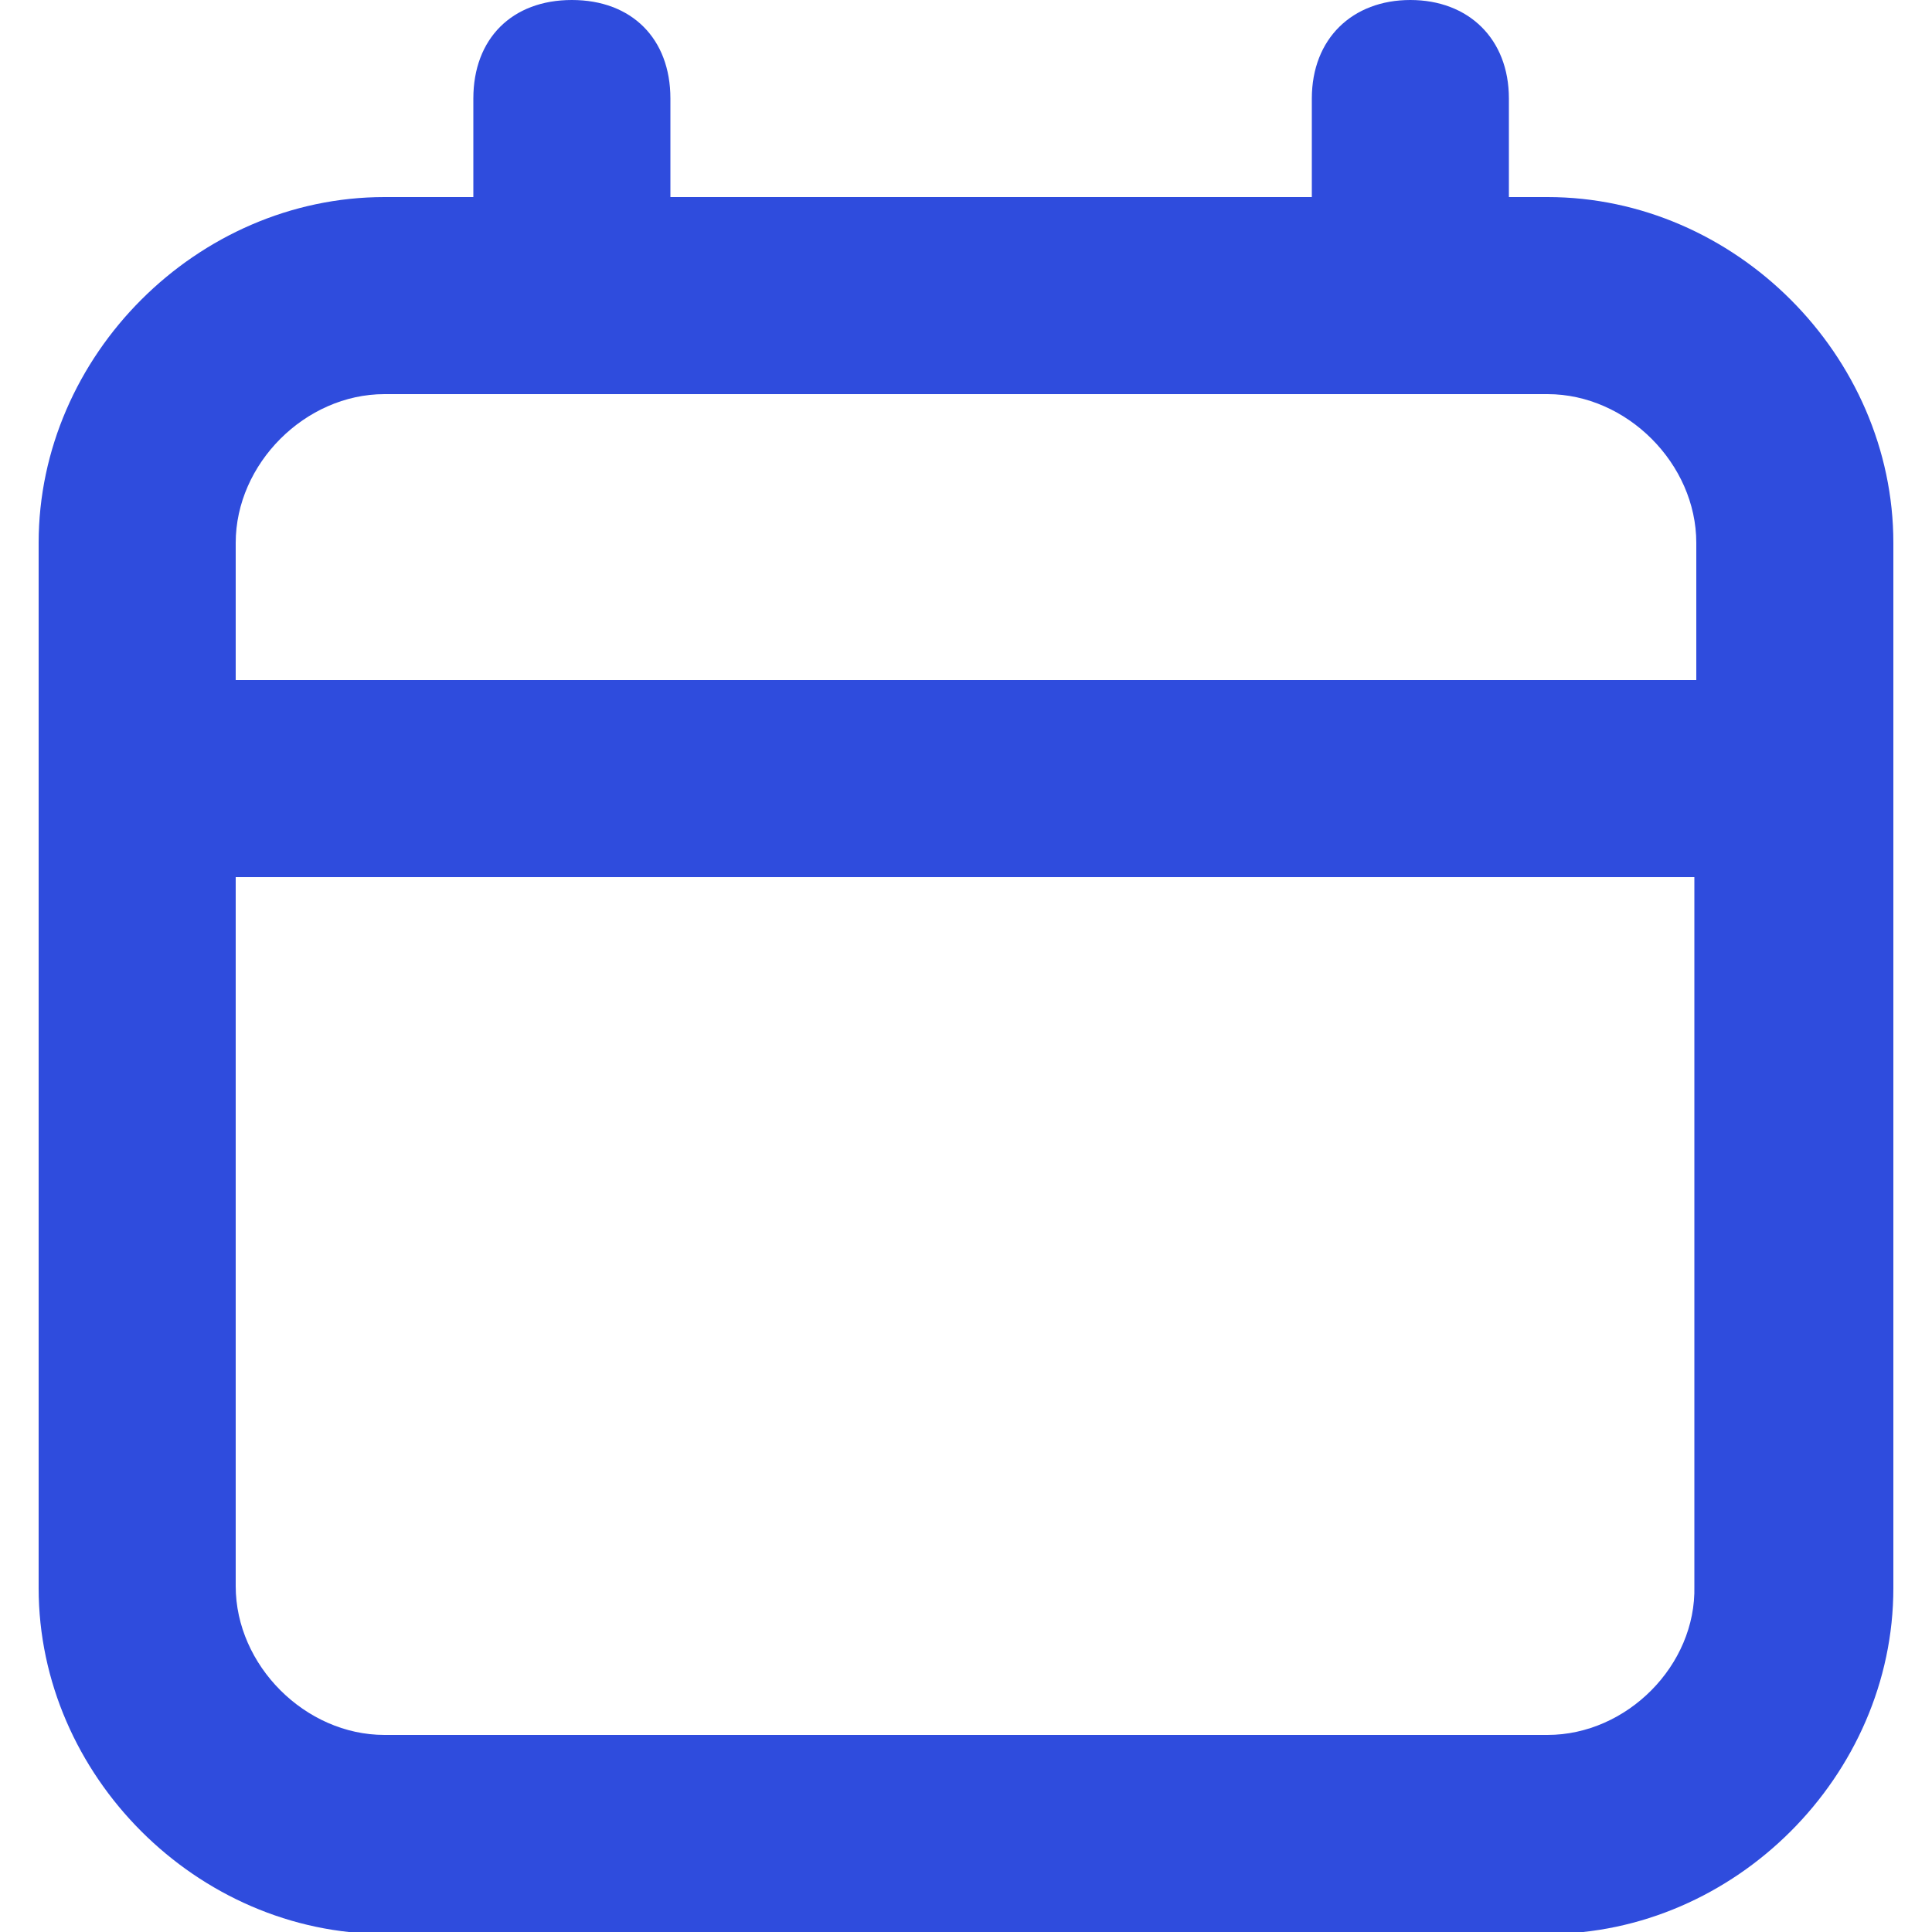 <?xml version="1.0" encoding="UTF-8"?>
<svg fill="none" viewBox="0 0 28 28" xmlns="http://www.w3.org/2000/svg">
<path d="m22.428 2.856h-0.56v-1.428c0-0.868-0.588-1.428-1.428-1.428s-1.428 0.56-1.428 1.428v1.428h-9.296v-1.428c0-0.868-0.56-1.428-1.428-1.428s-1.428 0.56-1.428 1.428v1.428h-1.288c-2.716 0-5.012 2.296-5.012 5.012v15.148c0 2.716 2.296 5.012 5.012 5.012h16.856c2.716 0 5.012-2.296 5.012-5.012v-15.148c0-2.716-2.296-5.012-5.012-5.012zm-16.856 2.856h16.856c1.148 0 2.156 1.008 2.156 2.156v1.988h-21.168v-1.988c0-1.148 1.008-2.156 2.156-2.156zm16.856 19.432h-16.856c-1.148 0-2.156-1.008-2.156-2.156v-10.276h21.14v10.276c0.028 1.148-0.98 2.156-2.128 2.156z" fill="#2F4CDD"/>
</svg>
